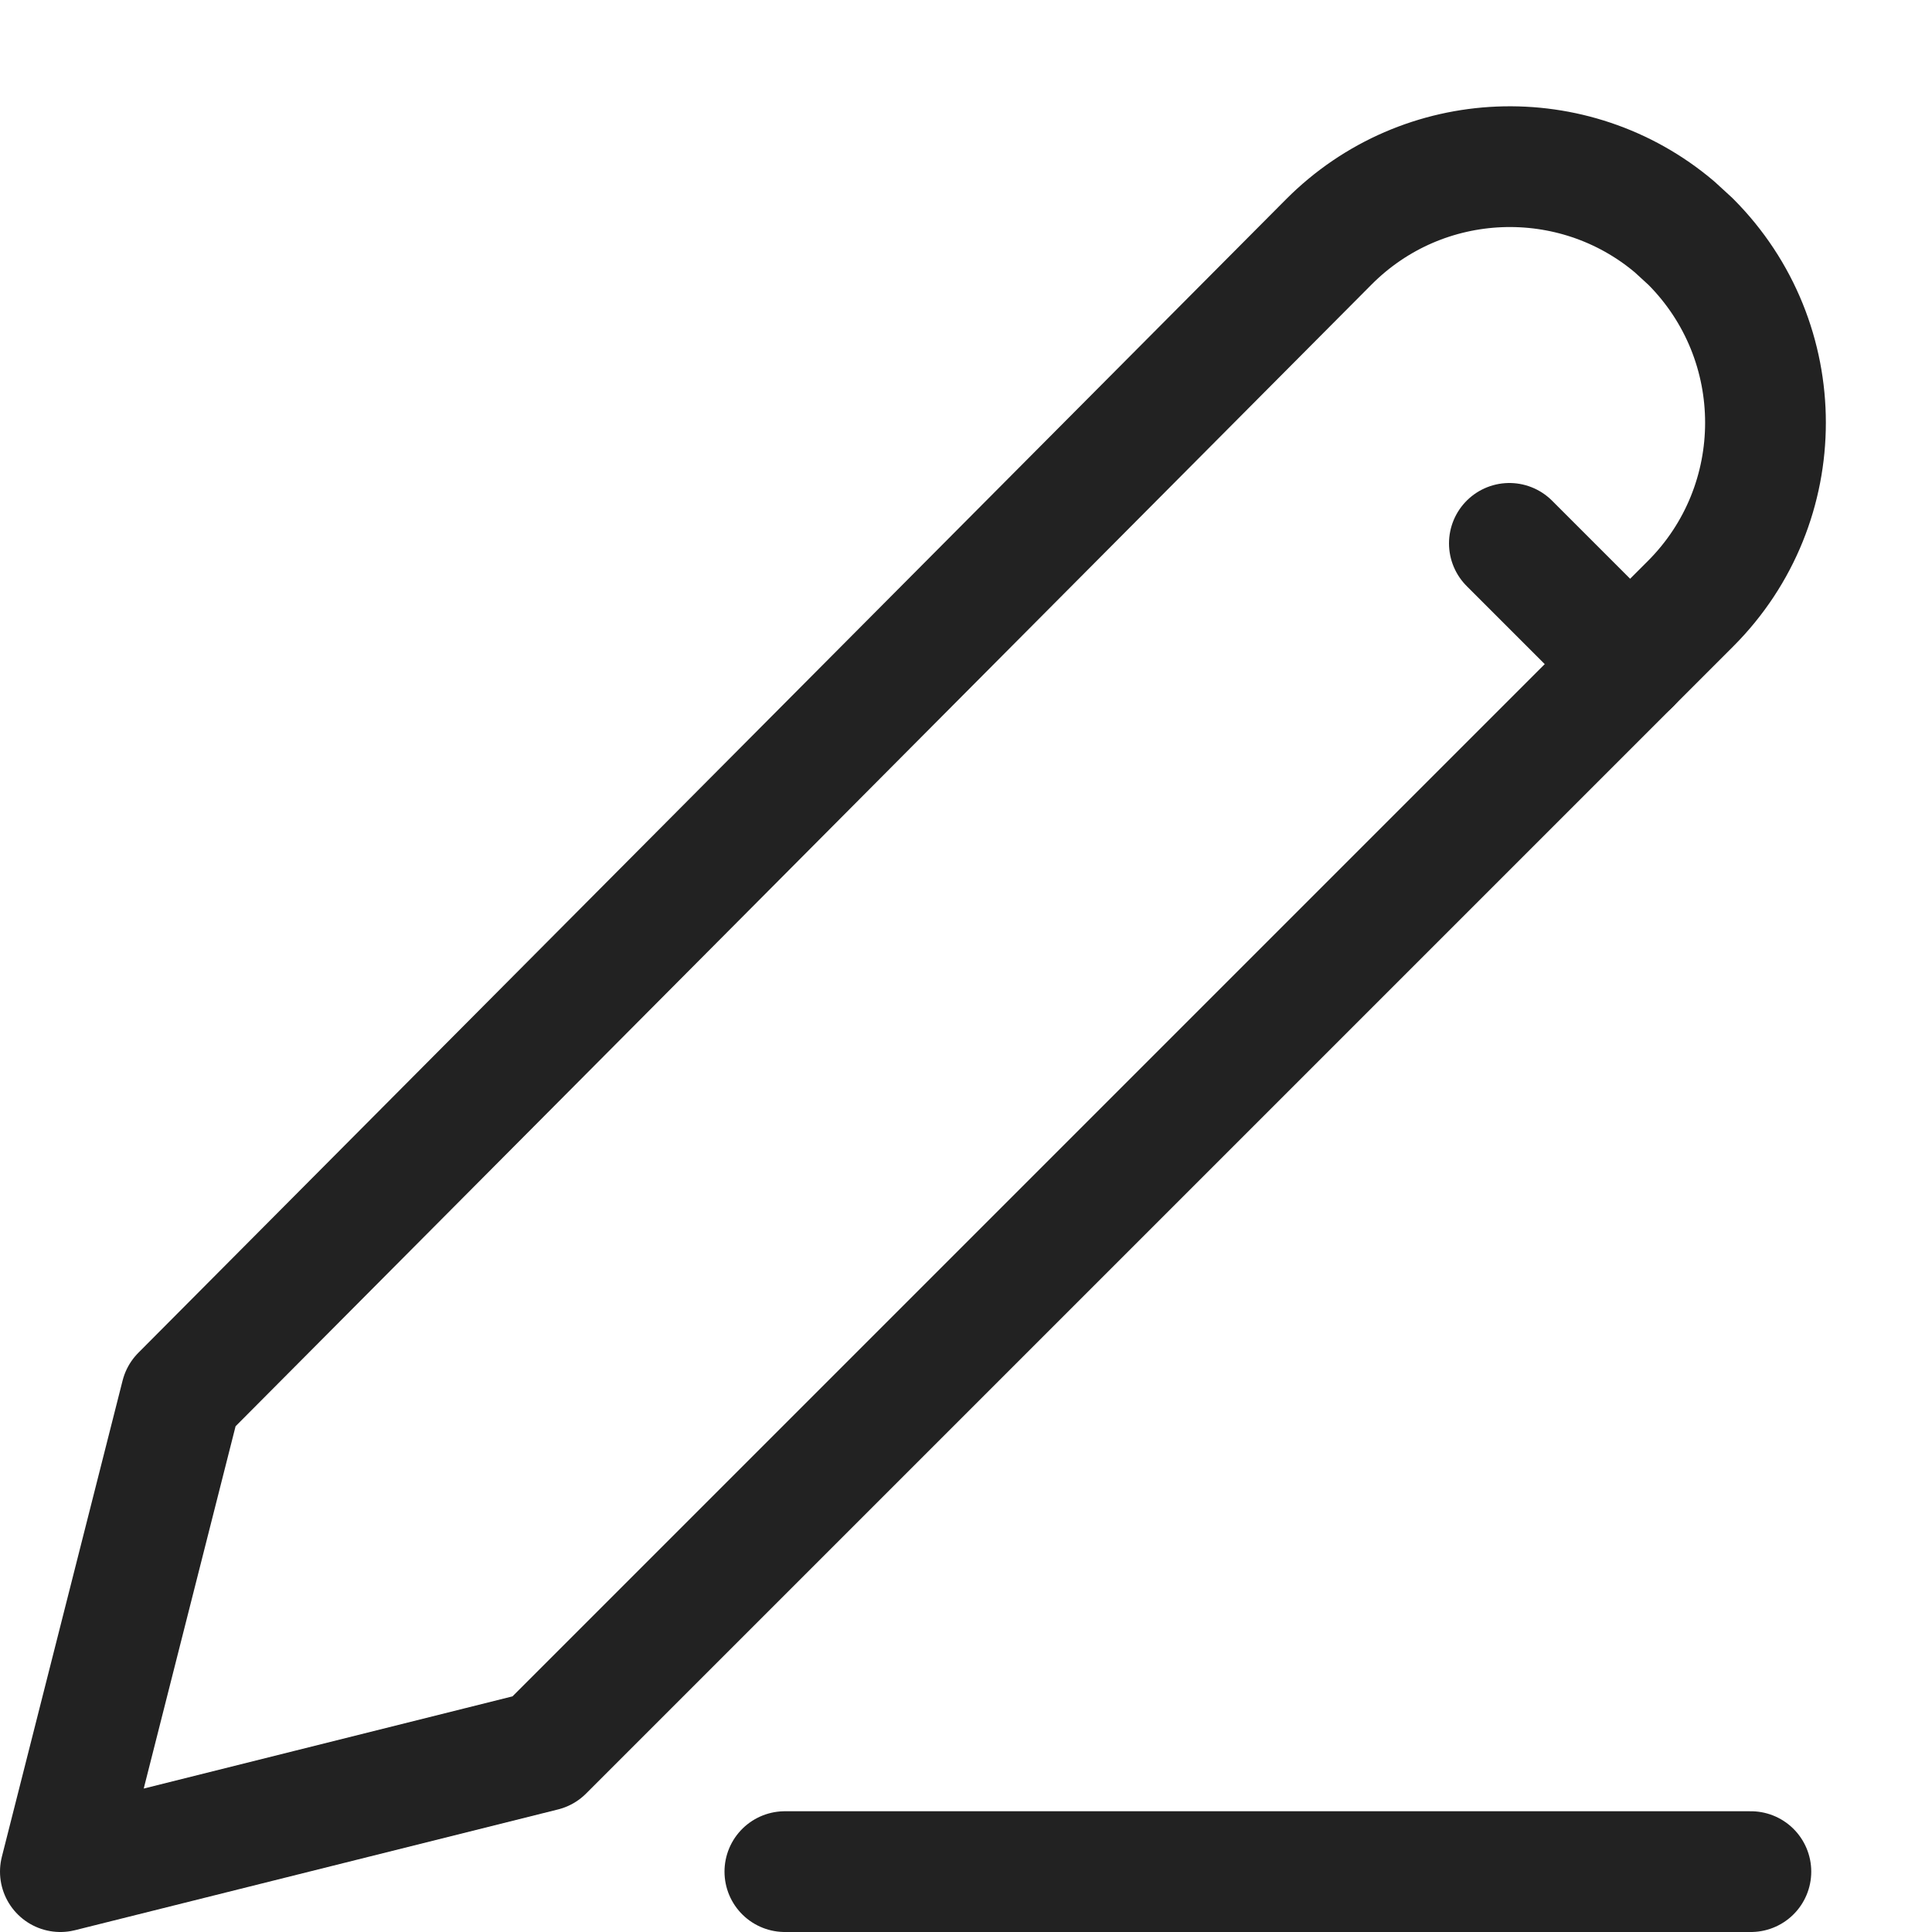<svg width="16" height="16" viewBox="0 0 16 16" fill="none" xmlns="http://www.w3.org/2000/svg">
<path fill-rule="evenodd" clip-rule="evenodd" d="M14 2C14.828 2.829 14.828 4.172 14 5L4.5 14.5L0.5 15.5L1.5 11.556L11.004 2.004C11.787 1.217 13.035 1.174 13.868 1.879L14 2Z" stroke="#222222" stroke-linecap="round" stroke-linejoin="round"/>
<path d="M6.5 15.5H14.5" stroke="#222222" stroke-linecap="round" stroke-linejoin="round"/>
<path d="M12.5 4.5L13.5 5.5" stroke="#222222" stroke-linecap="round" stroke-linejoin="round"/>
</svg>
